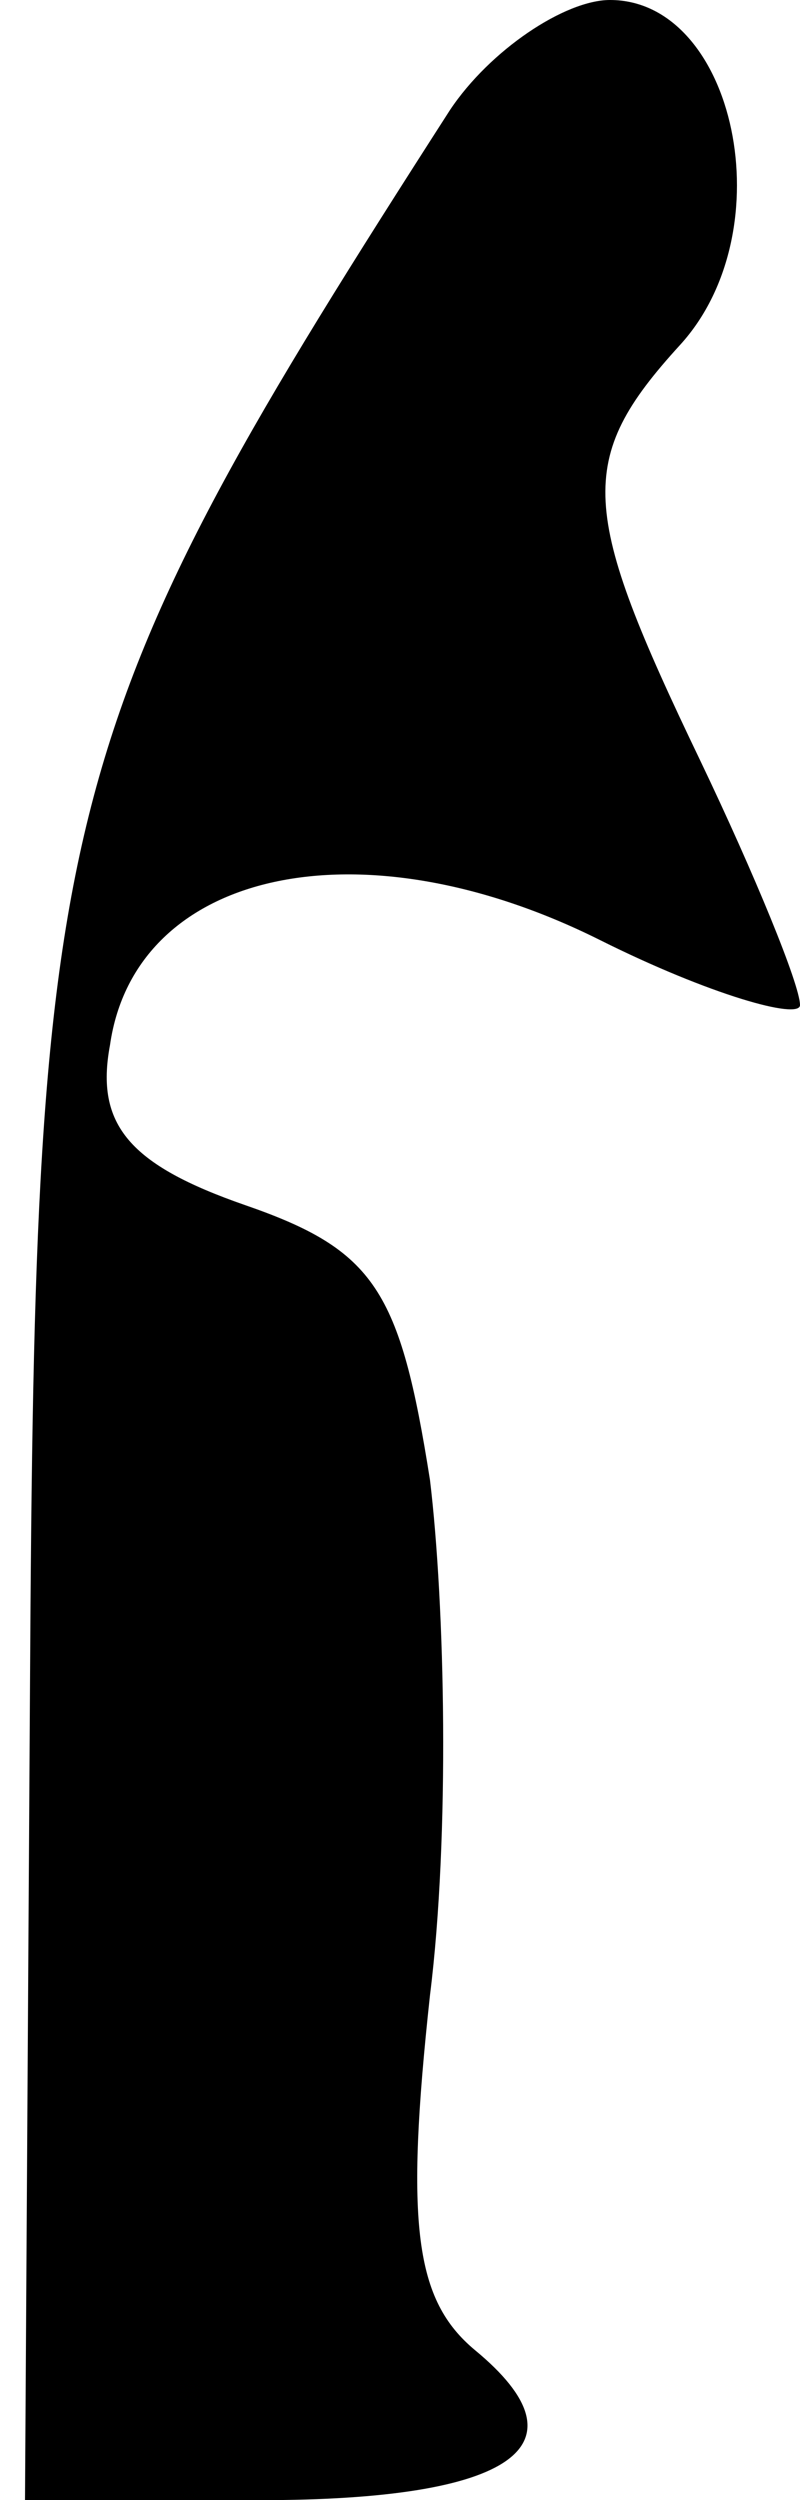 <?xml version="1.0" standalone="no"?>
<!DOCTYPE svg PUBLIC "-//W3C//DTD SVG 20010904//EN"
 "http://www.w3.org/TR/2001/REC-SVG-20010904/DTD/svg10.dtd">
<svg version="1.0" xmlns="http://www.w3.org/2000/svg"
 width="16pt" height="50pt" viewBox="0 0 16 50"
 preserveAspectRatio="xMidYMid meet">
<g transform="translate(0,50) scale(0.1,-0.1)"
fill="#000000" stroke="none">
<path fill="#000000" stroke="none" d="M90 478 c-79 -123 -83 -138 -84 -315
l-1 -163 47 0 c51 0 66 11 43 30 -12 10 -14 25 -9 71 4 32 3 78 0 103 -6 38
-11 46 -37 55 -23 8 -30 16 -27 32 5 35 50 45 98 21 22 -11 40 -16 40 -13 0 4
-9 26 -20 49 -24 50 -25 60 -4 83 21 23 11 69 -14 69 -9 0 -24 -10 -32 -22z"/>
</g>
</svg>
